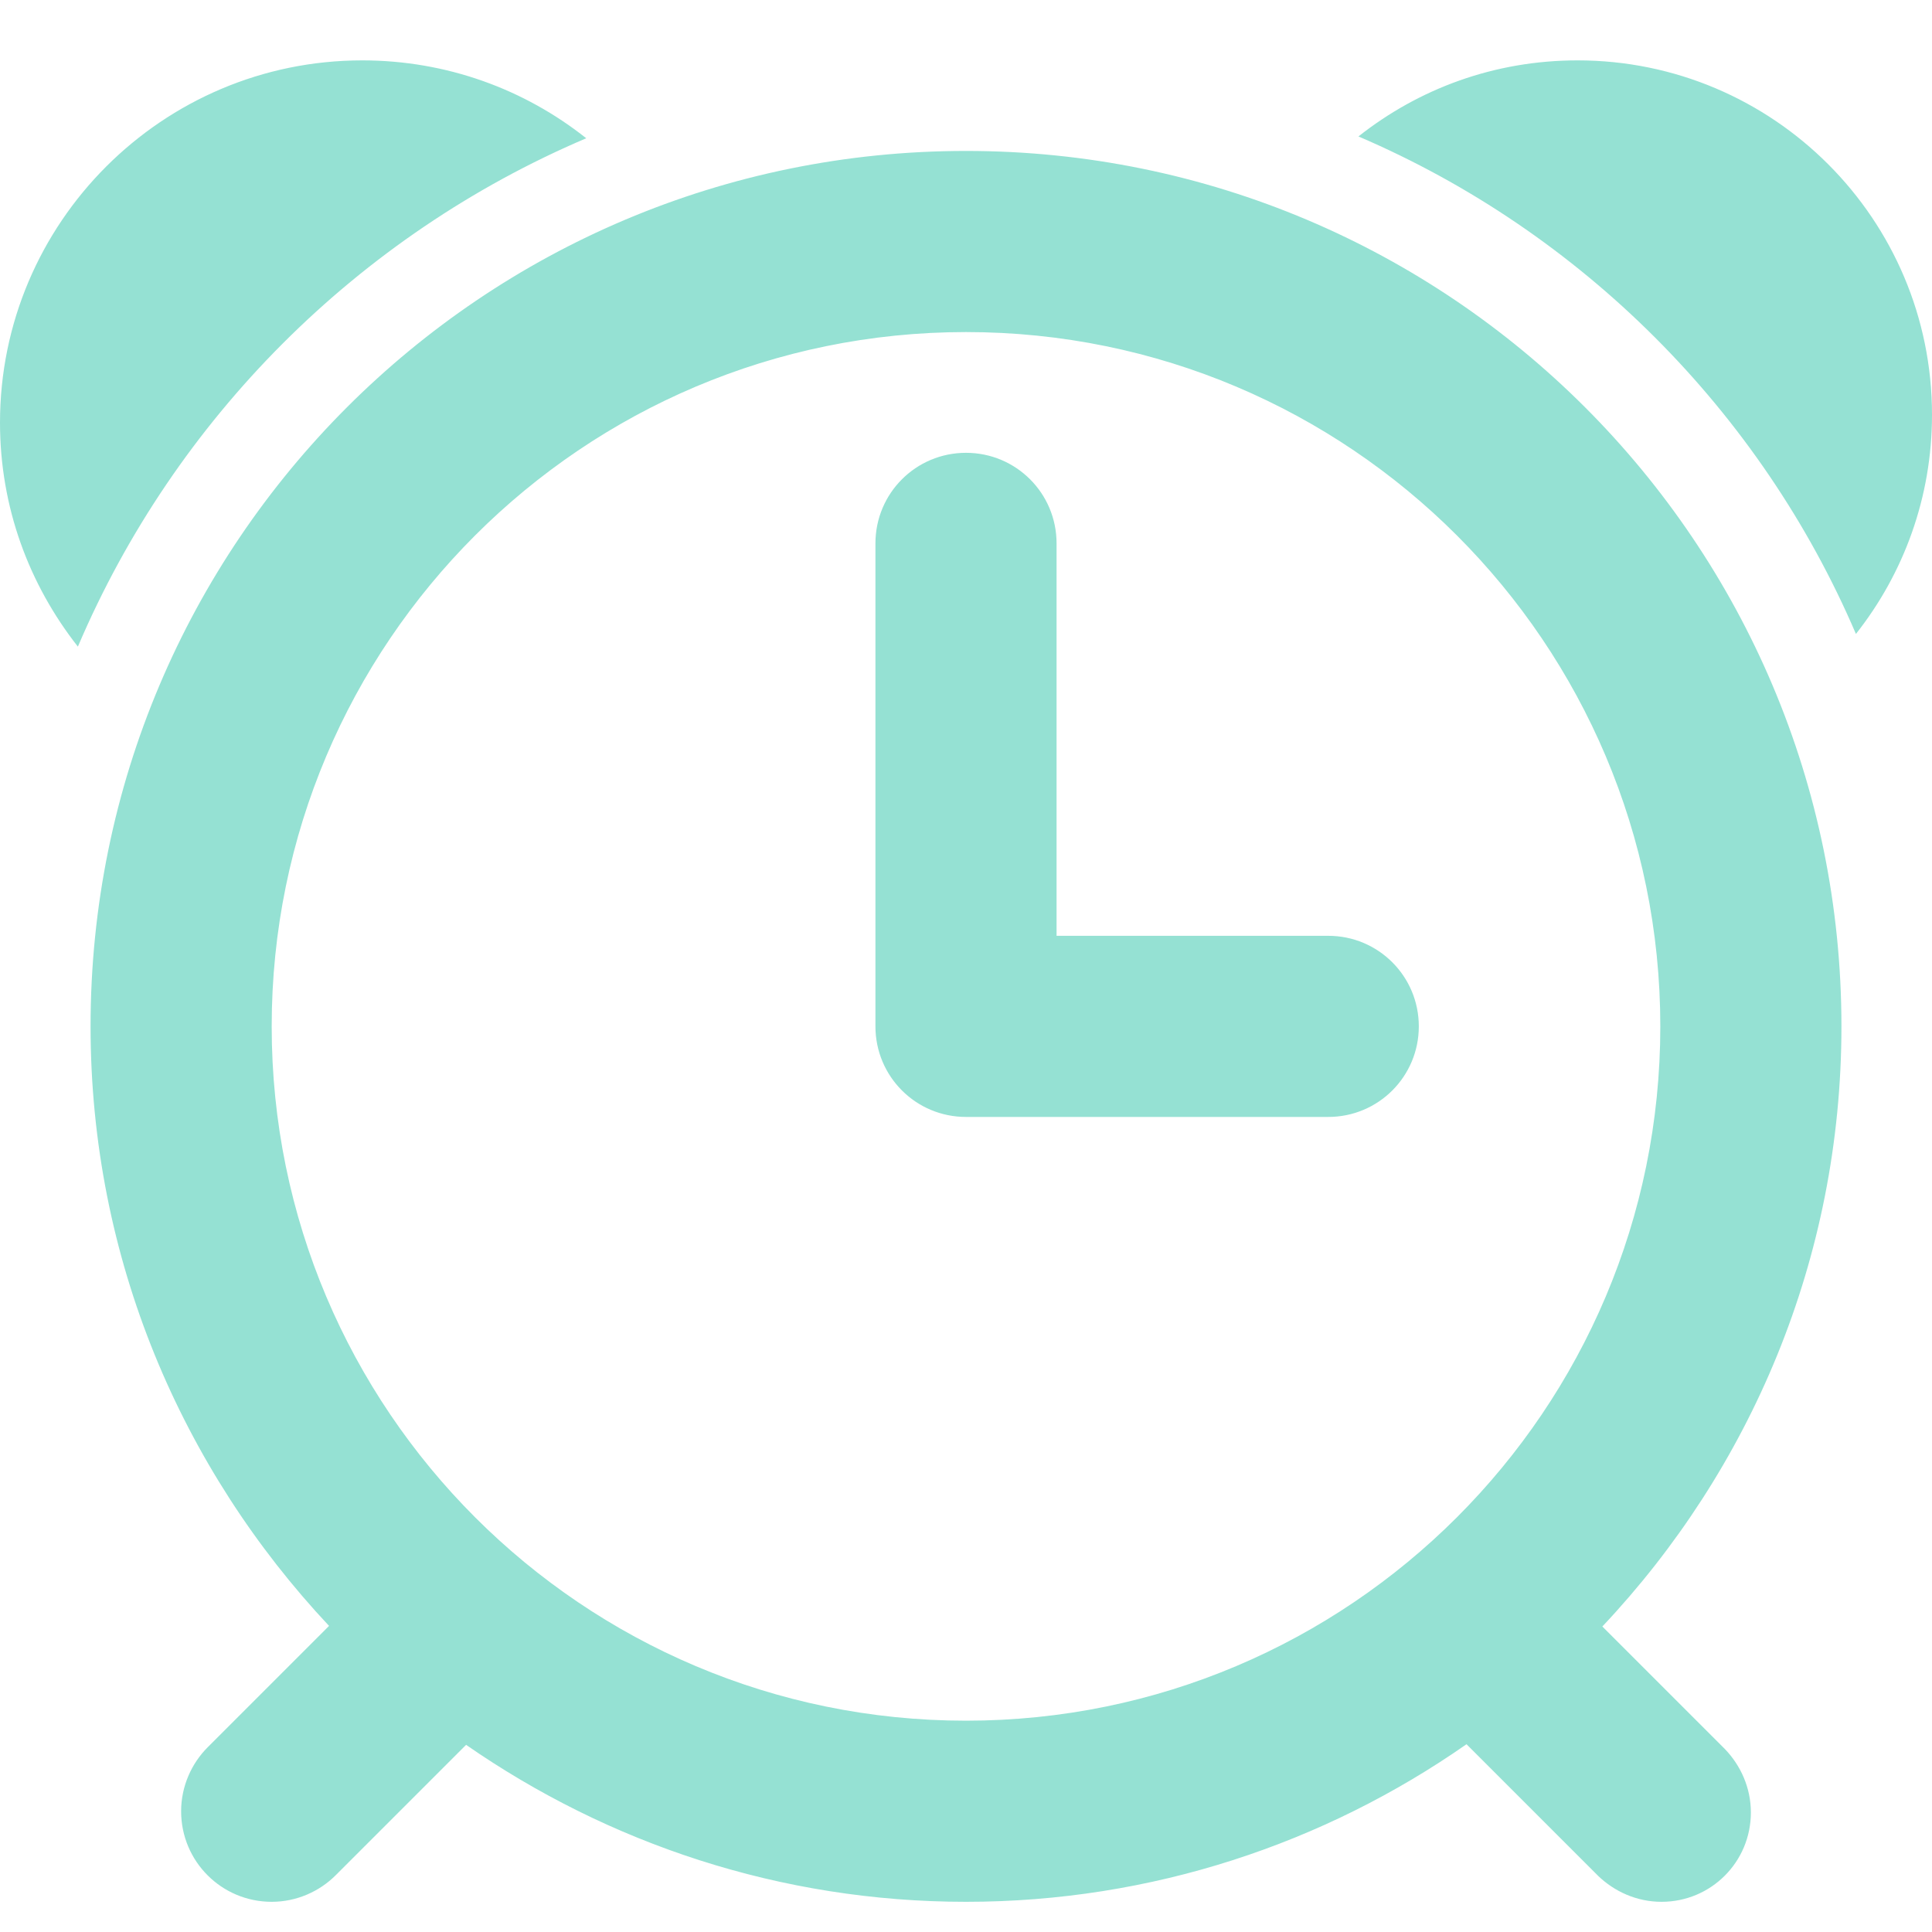 <!-- Generated by IcoMoon.io -->
<svg version="1.1" xmlns="http://www.w3.org/2000/svg" width="32" height="32" viewBox="0 0 32 32">
<title>alarm</title>
<path fill="#95e1d3" d="M30.74 10.5c-1.58-3.69-4.55-6.66-8.24-8.24 1-0.79 2.25-1.26 3.63-1.26 3.24 0 5.87 2.63 5.87 5.87 0 1.37-0.47 2.63-1.26 3.63zM30.5 17c0 3.85-1.51 7.34-3.96 9.94l2.030 2.030c0.26 0.27 0.43 0.64 0.43 1.050 0 0.82-0.66 1.48-1.48 1.48-0.41 0-0.78-0.17-1.050-0.43l-2.18-2.18c-2.35 1.64-5.21 2.61-8.29 2.61s-5.93-0.97-8.28-2.6l-2.16 2.16c-0.27 0.27-0.65 0.44-1.060 0.44-0.83 0-1.5-0.67-1.5-1.5 0-0.41 0.17-0.79 0.44-1.060l2.010-2.010c-2.44-2.6-3.95-6.080-3.95-9.93 0-8.010 6.49-14.5 14.5-14.5s14.5 6.49 14.5 14.5zM16 5.5c-6.35 0-11.5 5.15-11.5 11.5s5.15 11.5 11.5 11.5c6.35 0 11.5-5.15 11.5-11.5s-5.15-11.5-11.5-11.5zM22 18.5h-6c-0.83 0-1.5-0.67-1.5-1.5v-8c0-0.83 0.67-1.5 1.5-1.5s1.5 0.67 1.5 1.5v6.5h4.5c0.83 0 1.5 0.67 1.5 1.5s-0.67 1.5-1.5 1.5zM1.29 10.71c-0.81-1.030-1.29-2.31-1.29-3.71 0-3.31 2.69-6 6-6 1.4 0 2.69 0.48 3.71 1.29-3.78 1.61-6.81 4.64-8.42 8.42z"></path>
</svg>
